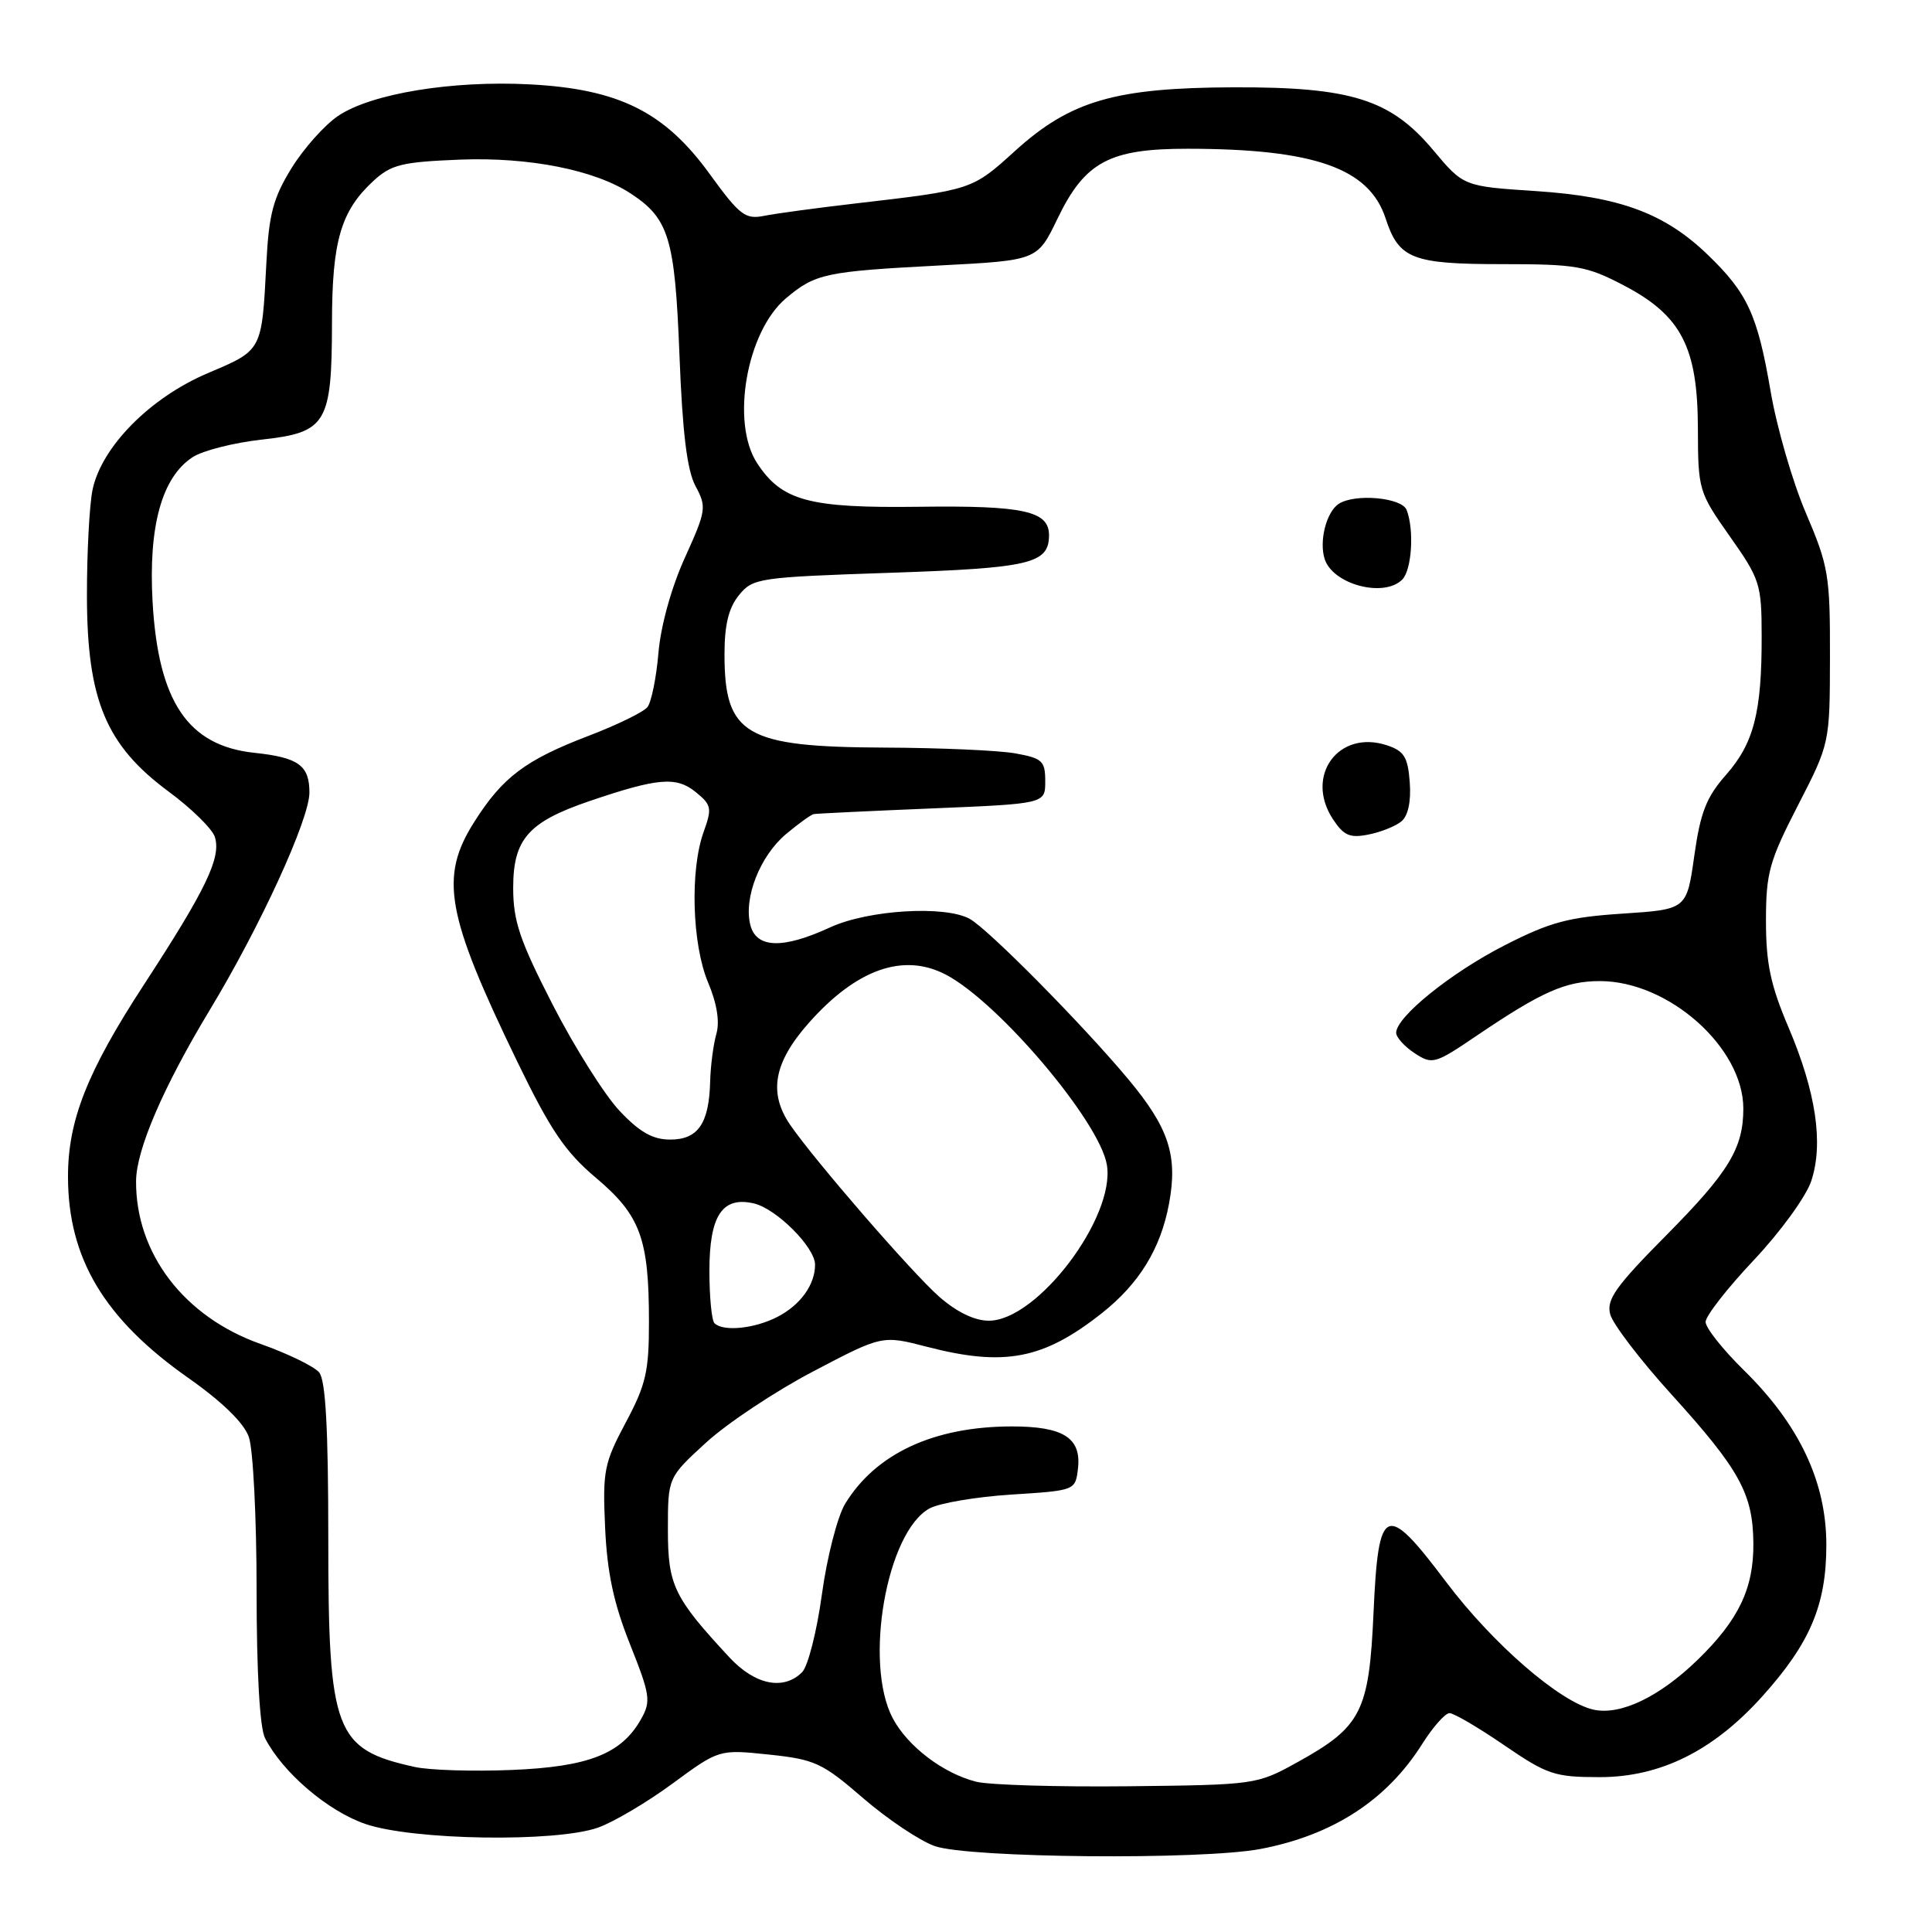 <?xml version="1.0" encoding="UTF-8" standalone="no"?>
<!DOCTYPE svg PUBLIC "-//W3C//DTD SVG 1.1//EN" "http://www.w3.org/Graphics/SVG/1.1/DTD/svg11.dtd" >
<svg xmlns="http://www.w3.org/2000/svg" xmlns:xlink="http://www.w3.org/1999/xlink" version="1.1" viewBox="0 0 256 256">
 <g >
 <path fill="currentColor"
d=" M 167.01 245.00 C 176.59 243.18 183.73 238.55 188.42 231.13 C 189.85 228.86 191.49 227.00 192.07 227.00 C 192.64 227.00 195.90 228.91 199.30 231.24 C 205.03 235.16 205.99 235.48 212.00 235.48 C 220.03 235.47 227.03 231.99 233.52 224.77 C 239.86 217.72 242.00 212.65 242.00 204.71 C 242.00 196.36 238.42 188.77 231.05 181.54 C 228.27 178.81 226.00 175.94 226.00 175.16 C 226.00 174.38 228.88 170.69 232.39 166.97 C 235.91 163.24 239.33 158.53 240.00 156.49 C 241.65 151.52 240.63 144.69 236.97 136.09 C 234.61 130.55 234.00 127.65 234.00 122.03 C 234.00 115.68 234.43 114.12 238.23 106.73 C 242.46 98.50 242.46 98.50 242.48 87.00 C 242.50 76.26 242.29 75.00 239.30 68.00 C 237.53 63.88 235.42 56.59 234.61 51.82 C 232.88 41.72 231.56 38.85 226.33 33.80 C 220.60 28.26 214.66 26.06 203.52 25.32 C 193.93 24.69 193.93 24.69 189.93 19.92 C 184.28 13.17 179.07 11.52 163.50 11.57 C 147.77 11.62 141.85 13.34 134.52 19.98 C 128.77 25.19 128.85 25.16 113.27 26.97 C 108.20 27.56 102.79 28.29 101.25 28.60 C 98.75 29.10 98.01 28.53 94.04 23.06 C 88.07 14.82 82.02 11.80 70.21 11.18 C 59.91 10.64 49.18 12.40 44.80 15.36 C 43.02 16.56 40.24 19.67 38.63 22.28 C 36.21 26.20 35.63 28.37 35.30 34.76 C 34.68 46.61 34.81 46.35 27.50 49.46 C 19.89 52.70 13.48 59.18 12.27 64.86 C 11.85 66.86 11.51 73.22 11.52 79.00 C 11.54 92.76 14.05 98.75 22.32 104.87 C 25.36 107.11 28.13 109.83 28.47 110.90 C 29.33 113.63 27.32 117.82 19.10 130.43 C 11.56 141.99 9.00 148.46 9.01 155.93 C 9.02 166.73 13.81 174.75 24.92 182.56 C 29.43 185.73 32.32 188.54 32.97 190.40 C 33.54 191.99 34.00 201.14 34.00 210.71 C 34.00 221.58 34.42 228.95 35.12 230.32 C 37.45 234.86 43.44 239.99 48.43 241.69 C 54.74 243.85 73.64 244.14 79.24 242.17 C 81.30 241.44 85.75 238.81 89.13 236.32 C 95.28 231.80 95.28 231.80 101.89 232.49 C 107.97 233.13 108.97 233.59 114.34 238.24 C 117.56 241.02 121.83 243.89 123.84 244.61 C 128.31 246.20 159.18 246.48 167.01 245.00 Z  M 129.36 236.09 C 124.97 234.98 120.27 231.41 118.29 227.67 C 114.44 220.37 117.47 203.01 123.16 199.88 C 124.45 199.17 129.32 198.34 134.00 198.04 C 142.50 197.50 142.50 197.50 142.84 194.55 C 143.29 190.52 140.88 189.00 134.06 189.01 C 123.74 189.02 116.04 192.60 111.98 199.27 C 110.97 200.94 109.58 206.33 108.91 211.24 C 108.24 216.15 107.06 220.80 106.28 221.58 C 103.82 224.03 100.04 223.26 96.65 219.61 C 89.27 211.66 88.50 210.06 88.50 202.68 C 88.50 195.78 88.50 195.78 93.57 191.14 C 96.36 188.59 102.75 184.34 107.77 181.71 C 116.90 176.92 116.90 176.92 122.84 178.46 C 133.11 181.12 138.27 180.12 146.03 173.98 C 150.96 170.07 153.79 165.46 154.90 159.51 C 156.09 153.12 154.89 149.44 149.46 142.95 C 143.37 135.67 130.99 123.15 128.50 121.76 C 125.24 119.94 115.04 120.56 110.00 122.88 C 103.72 125.78 100.21 125.67 99.42 122.55 C 98.52 118.97 100.70 113.43 104.14 110.53 C 105.80 109.14 107.46 107.94 107.83 107.87 C 108.20 107.80 115.25 107.46 123.50 107.12 C 138.50 106.50 138.50 106.50 138.50 103.52 C 138.50 100.82 138.11 100.47 134.50 99.82 C 132.30 99.43 124.52 99.09 117.20 99.06 C 98.73 98.98 96.00 97.39 96.00 86.68 C 96.00 82.80 96.55 80.54 97.91 78.87 C 99.75 76.60 100.47 76.49 117.88 75.90 C 136.54 75.27 139.00 74.69 139.00 70.91 C 139.00 67.71 135.63 66.97 121.79 67.15 C 107.19 67.34 103.60 66.38 100.32 61.37 C 96.81 56.00 98.92 43.93 104.14 39.53 C 108.05 36.24 109.35 35.97 124.61 35.17 C 137.46 34.50 137.46 34.50 140.11 29.00 C 143.76 21.43 146.99 19.70 157.41 19.71 C 174.18 19.73 181.43 22.29 183.60 28.94 C 185.35 34.31 187.12 35.00 199.08 35.00 C 208.85 35.00 210.23 35.24 215.13 37.80 C 222.79 41.80 224.96 46.00 224.98 56.80 C 225.00 64.93 225.09 65.22 229.21 71.07 C 233.21 76.74 233.42 77.39 233.43 84.27 C 233.45 94.37 232.40 98.48 228.70 102.68 C 226.10 105.63 225.31 107.65 224.50 113.41 C 223.50 120.50 223.50 120.50 215.00 121.06 C 207.83 121.53 205.39 122.18 199.37 125.26 C 192.26 128.89 185.00 134.75 185.00 136.85 C 185.00 137.45 186.10 138.67 187.44 139.55 C 189.79 141.09 190.12 141.00 195.69 137.22 C 204.29 131.40 207.45 130.00 212.00 130.00 C 221.10 130.00 231.00 138.80 231.00 146.89 C 231.00 152.15 229.07 155.32 220.82 163.65 C 214.07 170.46 212.84 172.20 213.36 174.15 C 213.70 175.44 217.35 180.22 221.47 184.76 C 230.51 194.73 232.27 197.92 232.33 204.47 C 232.39 210.46 230.38 214.66 224.94 219.94 C 219.88 224.85 214.73 227.32 211.16 226.54 C 206.72 225.56 197.81 217.84 191.59 209.58 C 183.59 198.95 182.64 199.36 182.00 213.69 C 181.41 226.82 180.40 228.81 171.92 233.50 C 166.54 236.48 166.36 236.50 149.50 236.69 C 140.15 236.79 131.09 236.52 129.36 236.09 Z  M 185.70 108.83 C 186.58 108.10 186.99 106.19 186.80 103.66 C 186.55 100.31 186.05 99.51 183.79 98.76 C 177.37 96.63 172.85 102.79 176.61 108.53 C 178.05 110.72 178.86 111.08 181.33 110.58 C 182.97 110.26 184.94 109.47 185.70 108.83 Z  M 185.80 76.80 C 187.07 75.53 187.41 70.24 186.39 67.58 C 185.76 65.92 179.52 65.36 177.38 66.77 C 175.75 67.84 174.77 71.69 175.52 74.06 C 176.59 77.44 183.36 79.24 185.80 76.80 Z  M 55.00 234.14 C 44.36 231.81 43.50 229.54 43.50 203.90 C 43.50 189.30 43.15 182.89 42.29 181.85 C 41.63 181.06 38.14 179.36 34.53 178.08 C 24.41 174.51 17.97 166.09 18.03 156.50 C 18.05 152.35 21.64 144.03 27.77 133.87 C 34.49 122.76 41.00 108.55 41.00 105.02 C 41.00 101.42 39.56 100.37 33.69 99.75 C 24.90 98.81 20.98 92.99 20.22 79.79 C 19.65 69.73 21.44 63.25 25.52 60.58 C 26.85 59.71 30.97 58.66 34.69 58.25 C 43.27 57.30 43.97 56.14 43.99 42.72 C 44.00 31.94 45.17 27.96 49.45 24.00 C 51.83 21.80 53.22 21.46 60.99 21.15 C 70.13 20.80 78.81 22.52 83.57 25.64 C 88.64 28.96 89.43 31.57 90.03 47.00 C 90.43 57.37 91.04 62.33 92.16 64.41 C 93.65 67.18 93.58 67.65 90.75 73.90 C 88.97 77.81 87.56 82.90 87.25 86.48 C 86.97 89.79 86.31 93.04 85.79 93.69 C 85.28 94.35 81.76 96.06 77.97 97.51 C 69.63 100.70 66.61 102.97 62.86 108.88 C 58.20 116.22 59.08 121.13 68.54 140.67 C 72.95 149.76 74.88 152.62 78.97 156.07 C 84.85 161.03 85.99 164.11 85.99 175.11 C 86.00 181.71 85.59 183.49 82.90 188.52 C 80.04 193.89 79.84 194.92 80.18 202.41 C 80.45 208.38 81.31 212.43 83.47 217.85 C 86.16 224.60 86.28 225.42 84.94 227.80 C 82.35 232.40 77.98 234.12 67.77 234.53 C 62.67 234.74 56.92 234.56 55.00 234.14 Z  M 94.67 175.33 C 94.30 174.97 94.00 171.85 94.00 168.40 C 94.00 161.07 95.70 158.49 99.89 159.46 C 102.89 160.16 108.00 165.28 108.00 167.58 C 108.00 170.23 106.06 172.92 103.02 174.49 C 99.98 176.06 95.82 176.48 94.67 175.33 Z  M 124.46 171.83 C 120.86 168.67 107.91 153.73 104.69 149.03 C 101.81 144.81 102.52 140.82 107.11 135.61 C 113.44 128.43 119.69 126.20 125.32 129.14 C 132.32 132.79 145.75 148.66 146.67 154.37 C 147.80 161.32 137.44 175.00 131.03 175.00 C 129.13 175.00 126.78 173.86 124.46 171.83 Z  M 82.10 147.20 C 80.12 145.10 76.14 138.79 73.25 133.16 C 68.87 124.62 68.00 122.06 68.00 117.64 C 68.00 111.20 70.00 108.92 78.05 106.17 C 87.15 103.07 89.60 102.86 92.17 104.94 C 94.28 106.65 94.37 107.08 93.24 110.22 C 91.41 115.28 91.70 125.12 93.82 130.17 C 95.00 132.97 95.39 135.38 94.92 137.00 C 94.53 138.38 94.15 141.22 94.10 143.32 C 93.95 148.88 92.49 151.00 88.81 151.00 C 86.49 151.00 84.76 150.02 82.10 147.20 Z "/>
</g>
</svg>